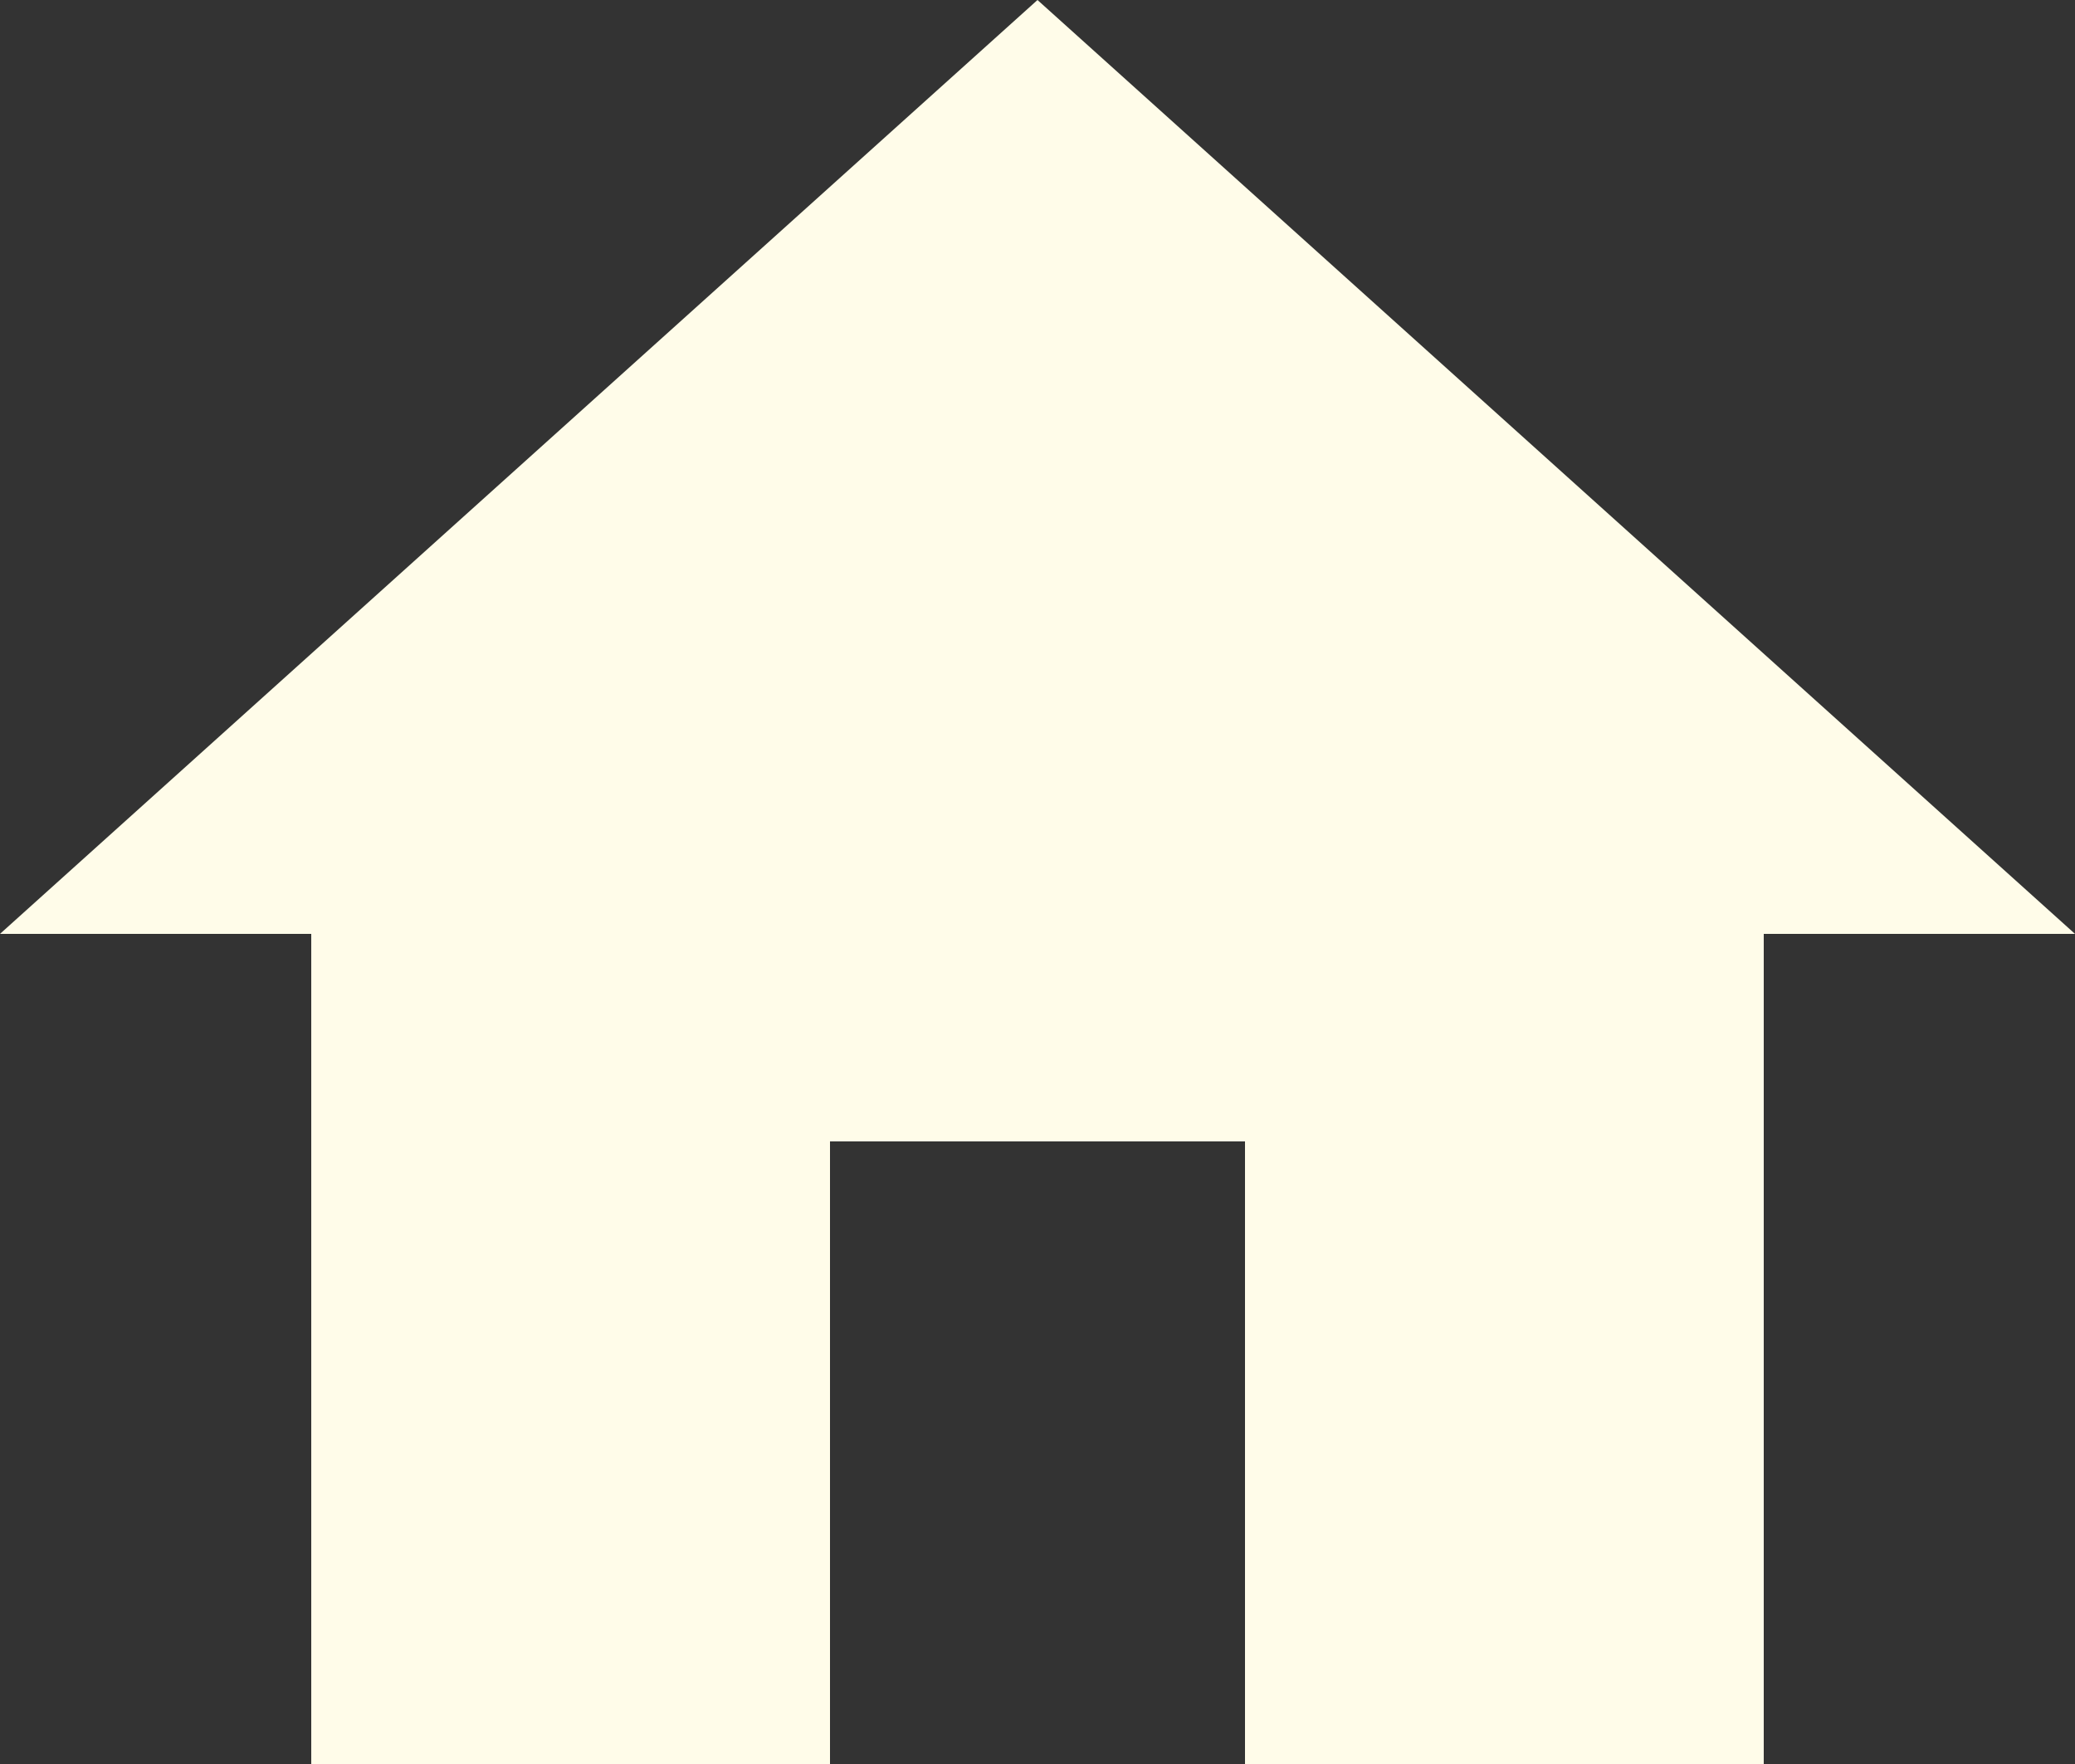 <svg xmlns="http://www.w3.org/2000/svg" fill="#fffce9" viewBox="2 3 20 17"><rect x="2" y="3" width="20" height="17" fill="#333333" stroke="none"/><path d="M0 0h24v24H0z" fill="none"></path><path d="M10 20v-6h4v6h5v-8h3L12 3 2 12h3v8z"></path></svg>